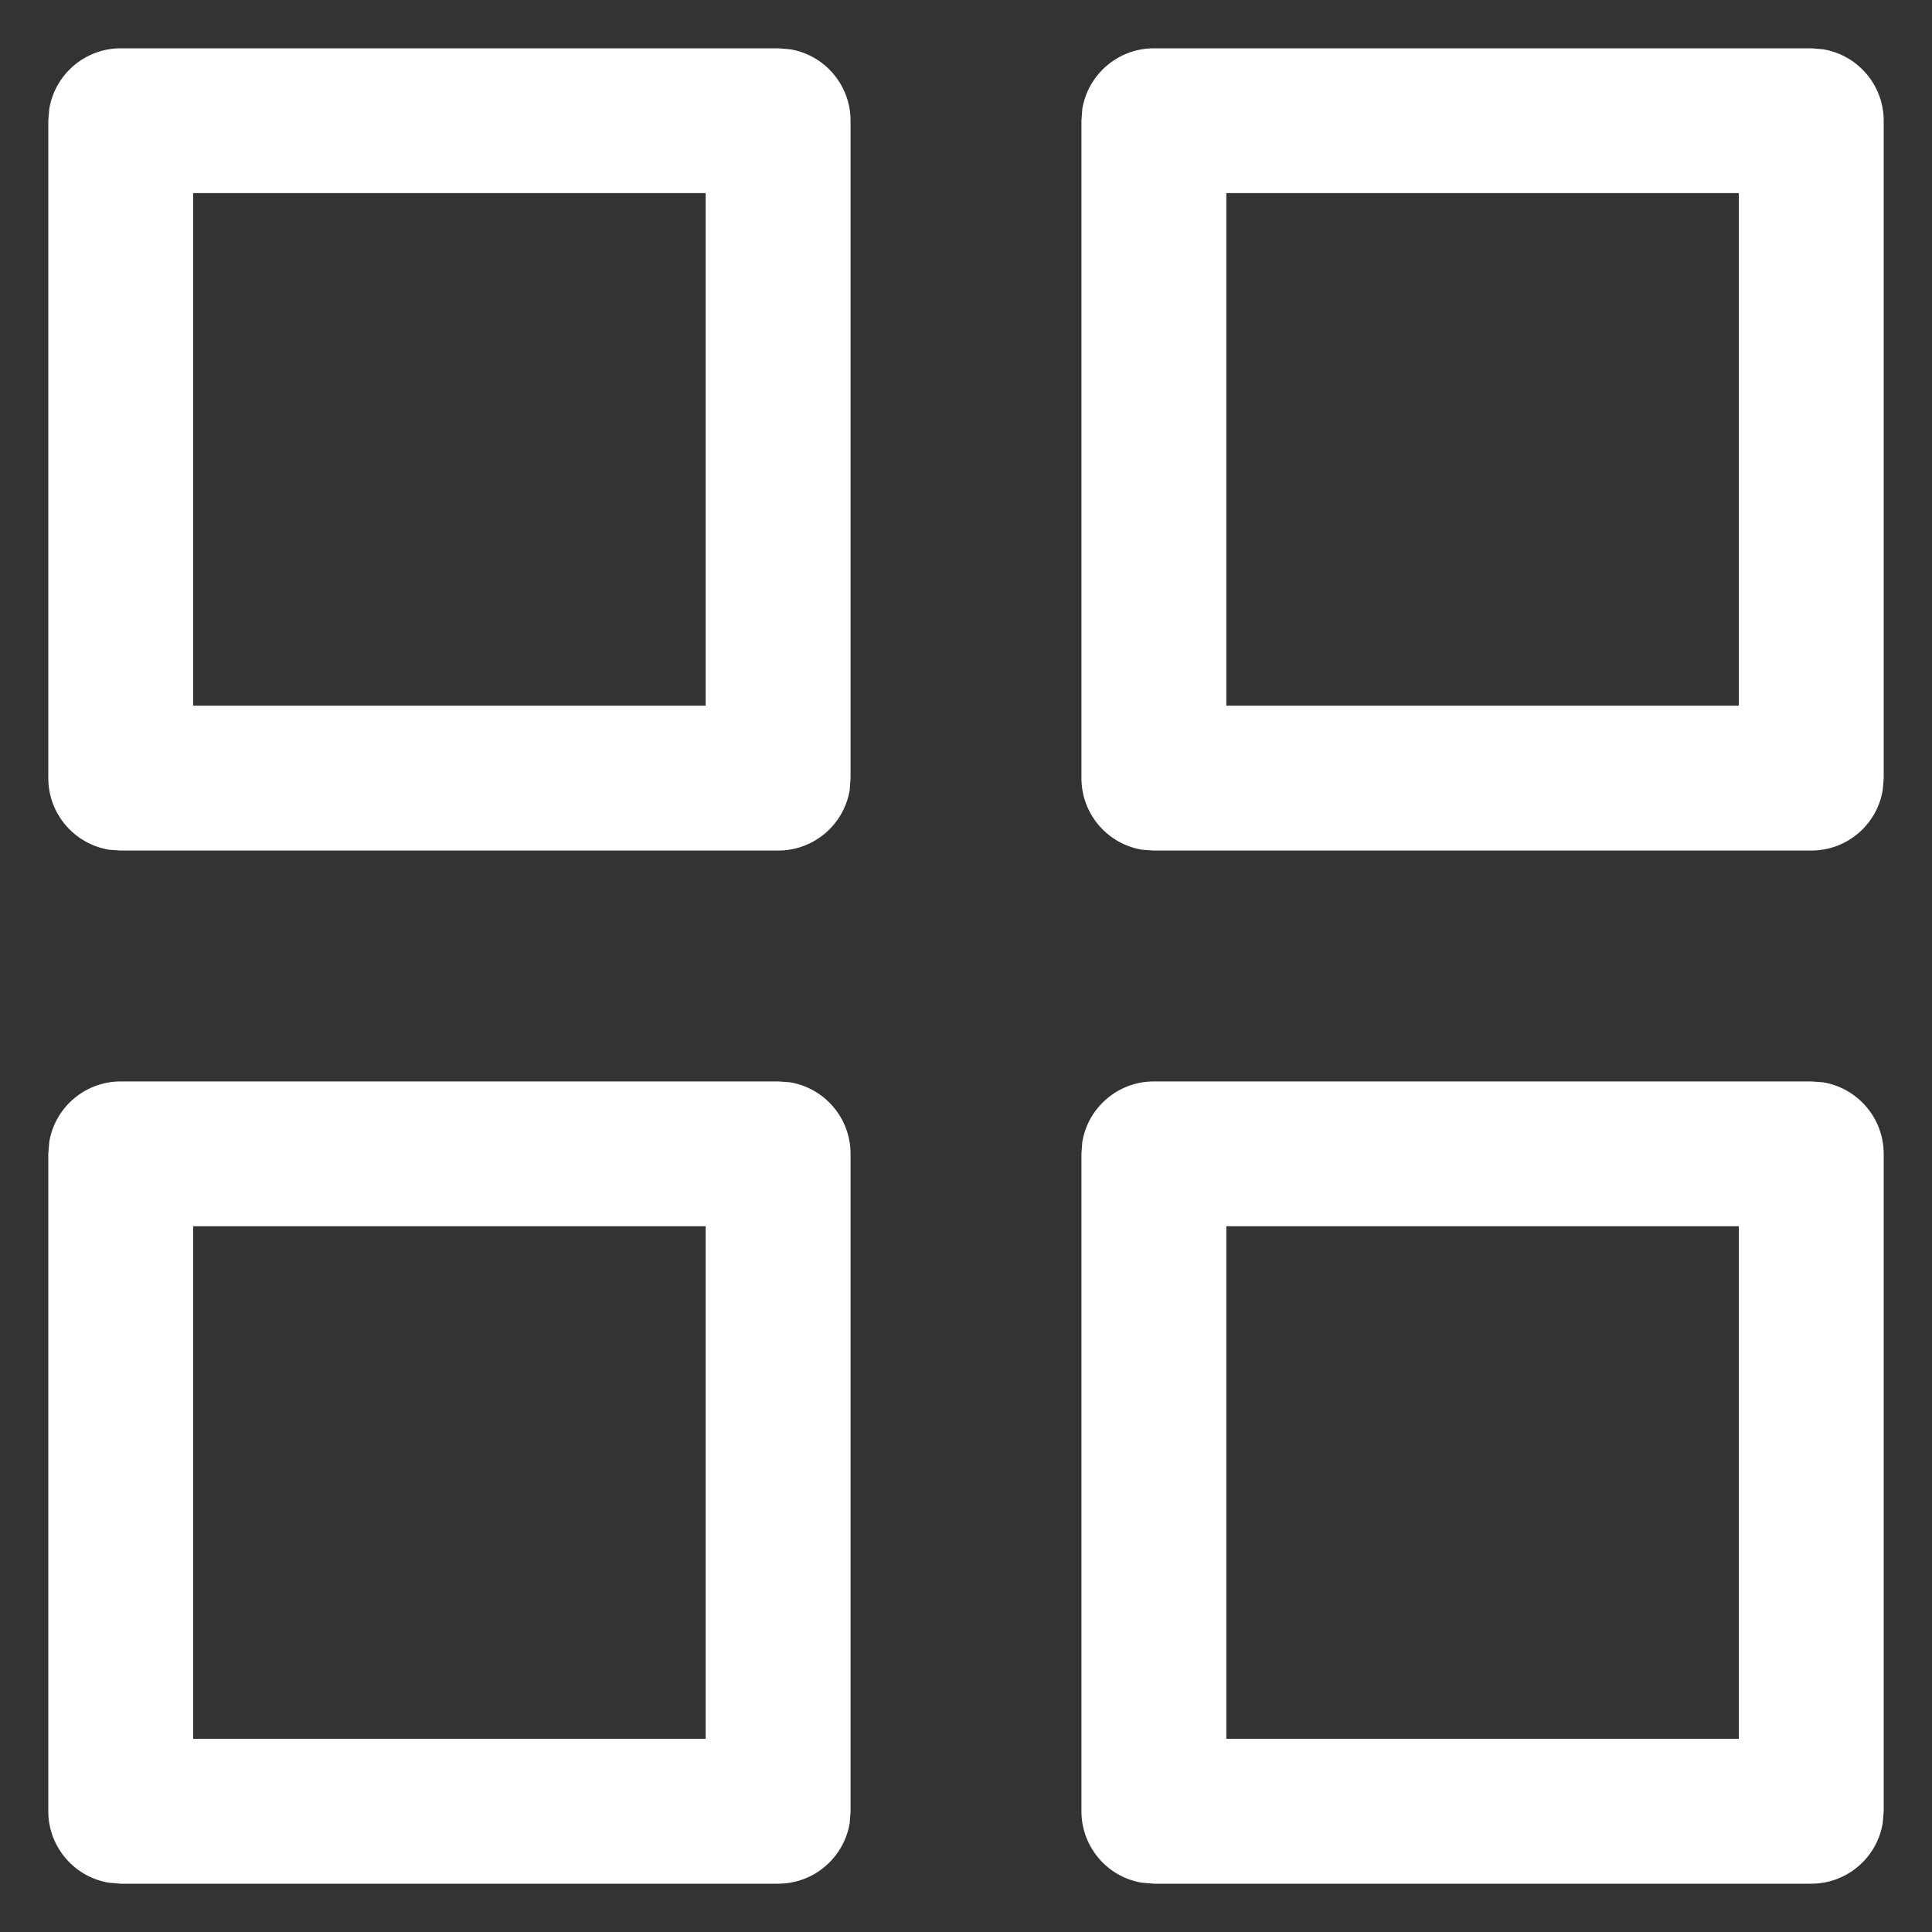 <?xml version="1.0" encoding="UTF-8"?>
<svg width="16px" height="16px" viewBox="0 0 16 16" version="1.1" xmlns="http://www.w3.org/2000/svg" xmlns:xlink="http://www.w3.org/1999/xlink">
    <rect x="0" y="0" width="16" height="16" fill="#333333" stroke="none"/>
    <!-- Generator: Sketch 64 (93537) - https://sketch.com -->
    <title>Group 2</title>
    <desc>Created with Sketch.</desc>
    <g id="Page-1" stroke="none" stroke-width="1" fill="none" fill-rule="evenodd">
        <g id="Main" transform="translate(-48, -346)" fill="#FFFFFF">
            <g id="Group-366" transform="translate(46, 193)">
                <g id="Group-336" transform="translate(2, 153)">
                    <g id="Group-2" transform="translate(0.4, 0.4)">
                        <path d="M-4.61852778e-14,0.6 L0.008,0.503 C0.054,0.218 0.302,-1.13686838e-13 0.6,-1.13686838e-13 L0.6,-1.13686838e-13 L6.044,-1.13686838e-13 L6.142,0.008 C6.427,0.054 6.644,0.302 6.644,0.6 L6.644,0.6 L6.644,6.044 L6.637,6.142 C6.59,6.427 6.343,6.644 6.044,6.644 L6.044,6.644 L0.6,6.644 L0.503,6.637 C0.218,6.59 -4.61852778e-14,6.343 -4.61852778e-14,6.044 L-4.61852778e-14,6.044 L-4.61852778e-14,0.6 Z M1.2,5.444 L5.444,5.444 L5.444,1.199 L1.2,1.199 L1.2,5.444 Z" id="Fill-330"></path>
                        <path d="M8.556,0.6 L8.563,0.503 C8.61,0.218 8.857,-1.13686838e-13 9.156,-1.13686838e-13 L9.156,-1.13686838e-13 L14.6,-1.13686838e-13 L14.697,0.008 C14.982,0.054 15.2,0.302 15.2,0.6 L15.2,0.6 L15.2,6.044 L15.192,6.142 C15.146,6.427 14.898,6.644 14.6,6.644 L14.6,6.644 L9.156,6.644 L9.058,6.637 C8.773,6.59 8.556,6.343 8.556,6.044 L8.556,6.044 L8.556,0.6 Z M9.756,5.444 L14,5.444 L14,1.199 L9.756,1.199 L9.756,5.444 Z" id="Fill-331"></path>
                        <path d="M8.556,9.156 L8.563,9.058 C8.61,8.773 8.857,8.556 9.156,8.556 L9.156,8.556 L14.6,8.556 L14.697,8.563 C14.982,8.61 15.2,8.857 15.2,9.156 L15.2,9.156 L15.2,14.6 L15.192,14.697 C15.146,14.982 14.898,15.2 14.6,15.2 L14.6,15.2 L9.156,15.2 L9.058,15.192 C8.773,15.146 8.556,14.898 8.556,14.6 L8.556,14.6 L8.556,9.156 Z M9.756,14 L14,14 L14,9.755 L9.756,9.755 L9.756,14 Z" id="Fill-332"></path>
                        <path d="M-4.61852778e-14,9.156 L0.008,9.058 C0.054,8.773 0.302,8.556 0.6,8.556 L0.6,8.556 L6.044,8.556 L6.142,8.563 C6.427,8.61 6.644,8.857 6.644,9.156 L6.644,9.156 L6.644,14.6 L6.637,14.697 C6.59,14.982 6.343,15.2 6.044,15.2 L6.044,15.2 L0.6,15.2 L0.503,15.192 C0.218,15.146 -4.61852778e-14,14.898 -4.61852778e-14,14.6 L-4.61852778e-14,14.6 L-4.61852778e-14,9.156 Z M1.2,14 L5.444,14 L5.444,9.755 L1.2,9.755 L1.2,14 Z" id="Fill-333"></path>
                    </g>
                </g>
            </g>
        </g>
    </g>
</svg>
